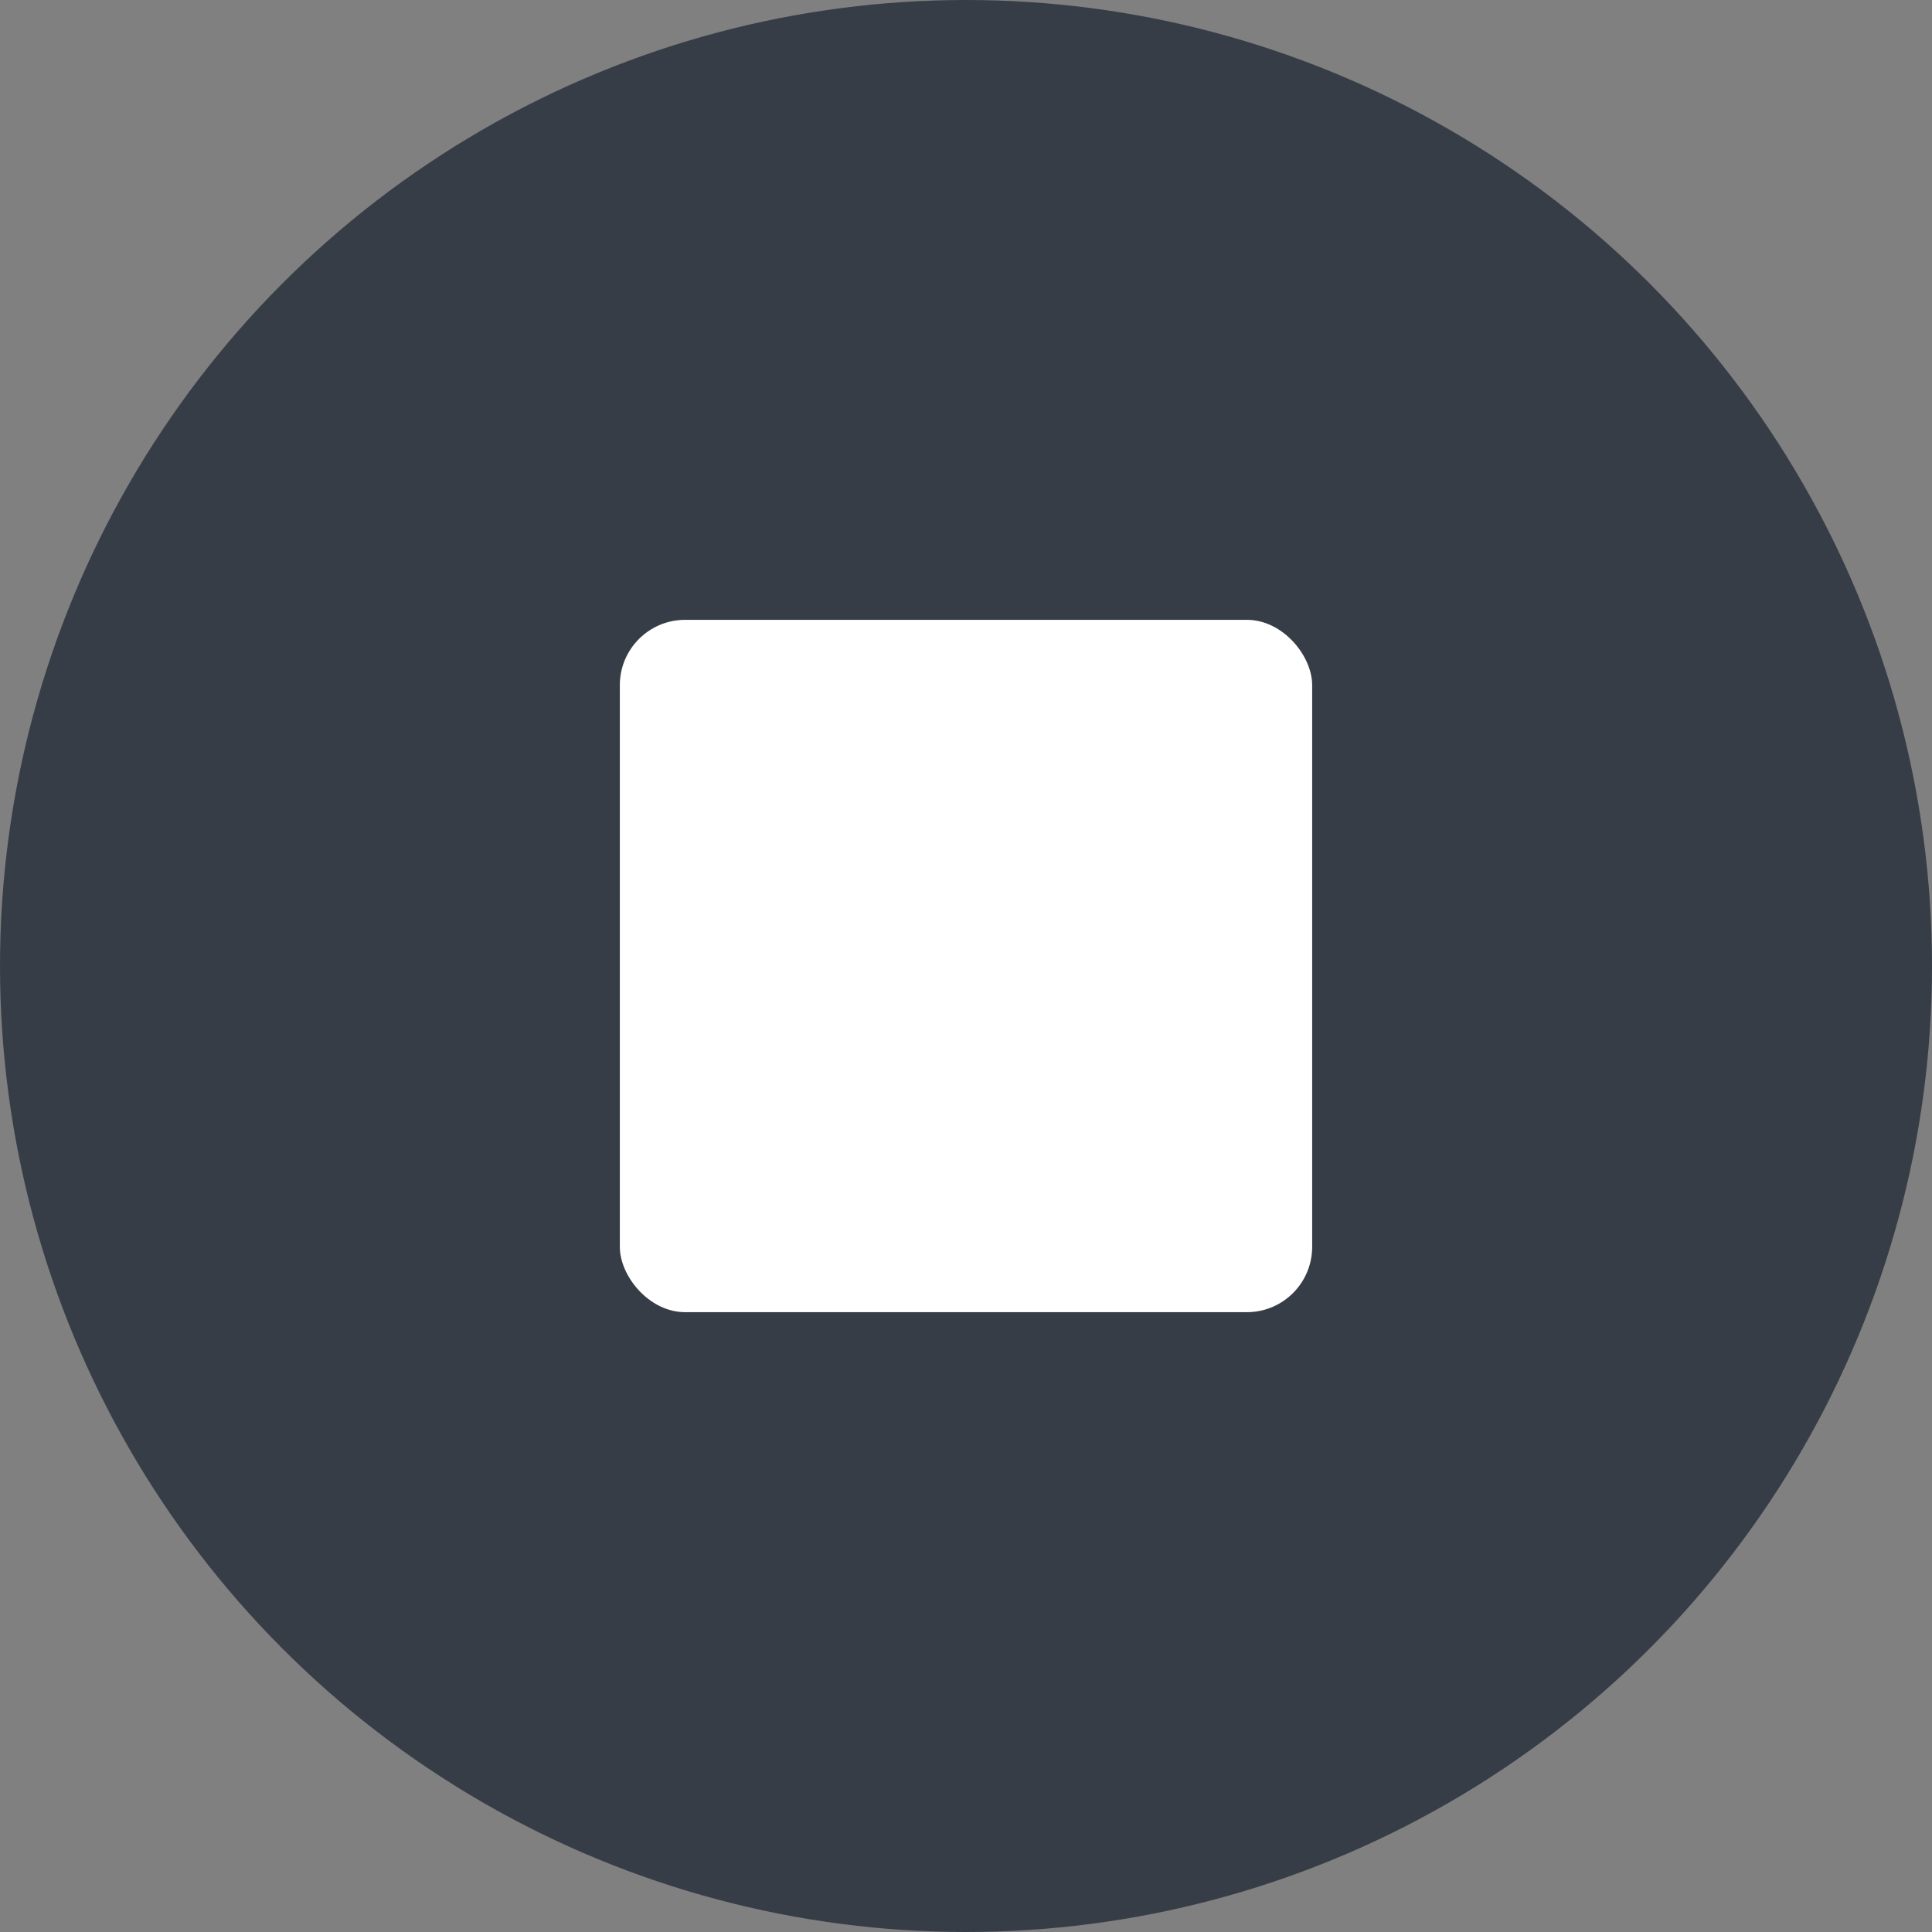 <svg xmlns="http://www.w3.org/2000/svg" viewBox="0 0 29.58 29.58"><rect x="0" y="0" width="29.58" height="29.58" fill="#808080" stroke="none"/><defs><style>.cls-1{fill:#373d47;}.cls-2{fill:#fff;}</style></defs><title>Asset 63</title><g id="Layer_2" data-name="Layer 2"><g id="Layer_56" data-name="Layer 56"><circle class="cls-1" cx="14.79" cy="14.79" r="14.79"/><rect class="cls-2" x="9.49" y="9.49" width="10.6" height="10.6" rx="1" ry="1"/></g></g></svg>
